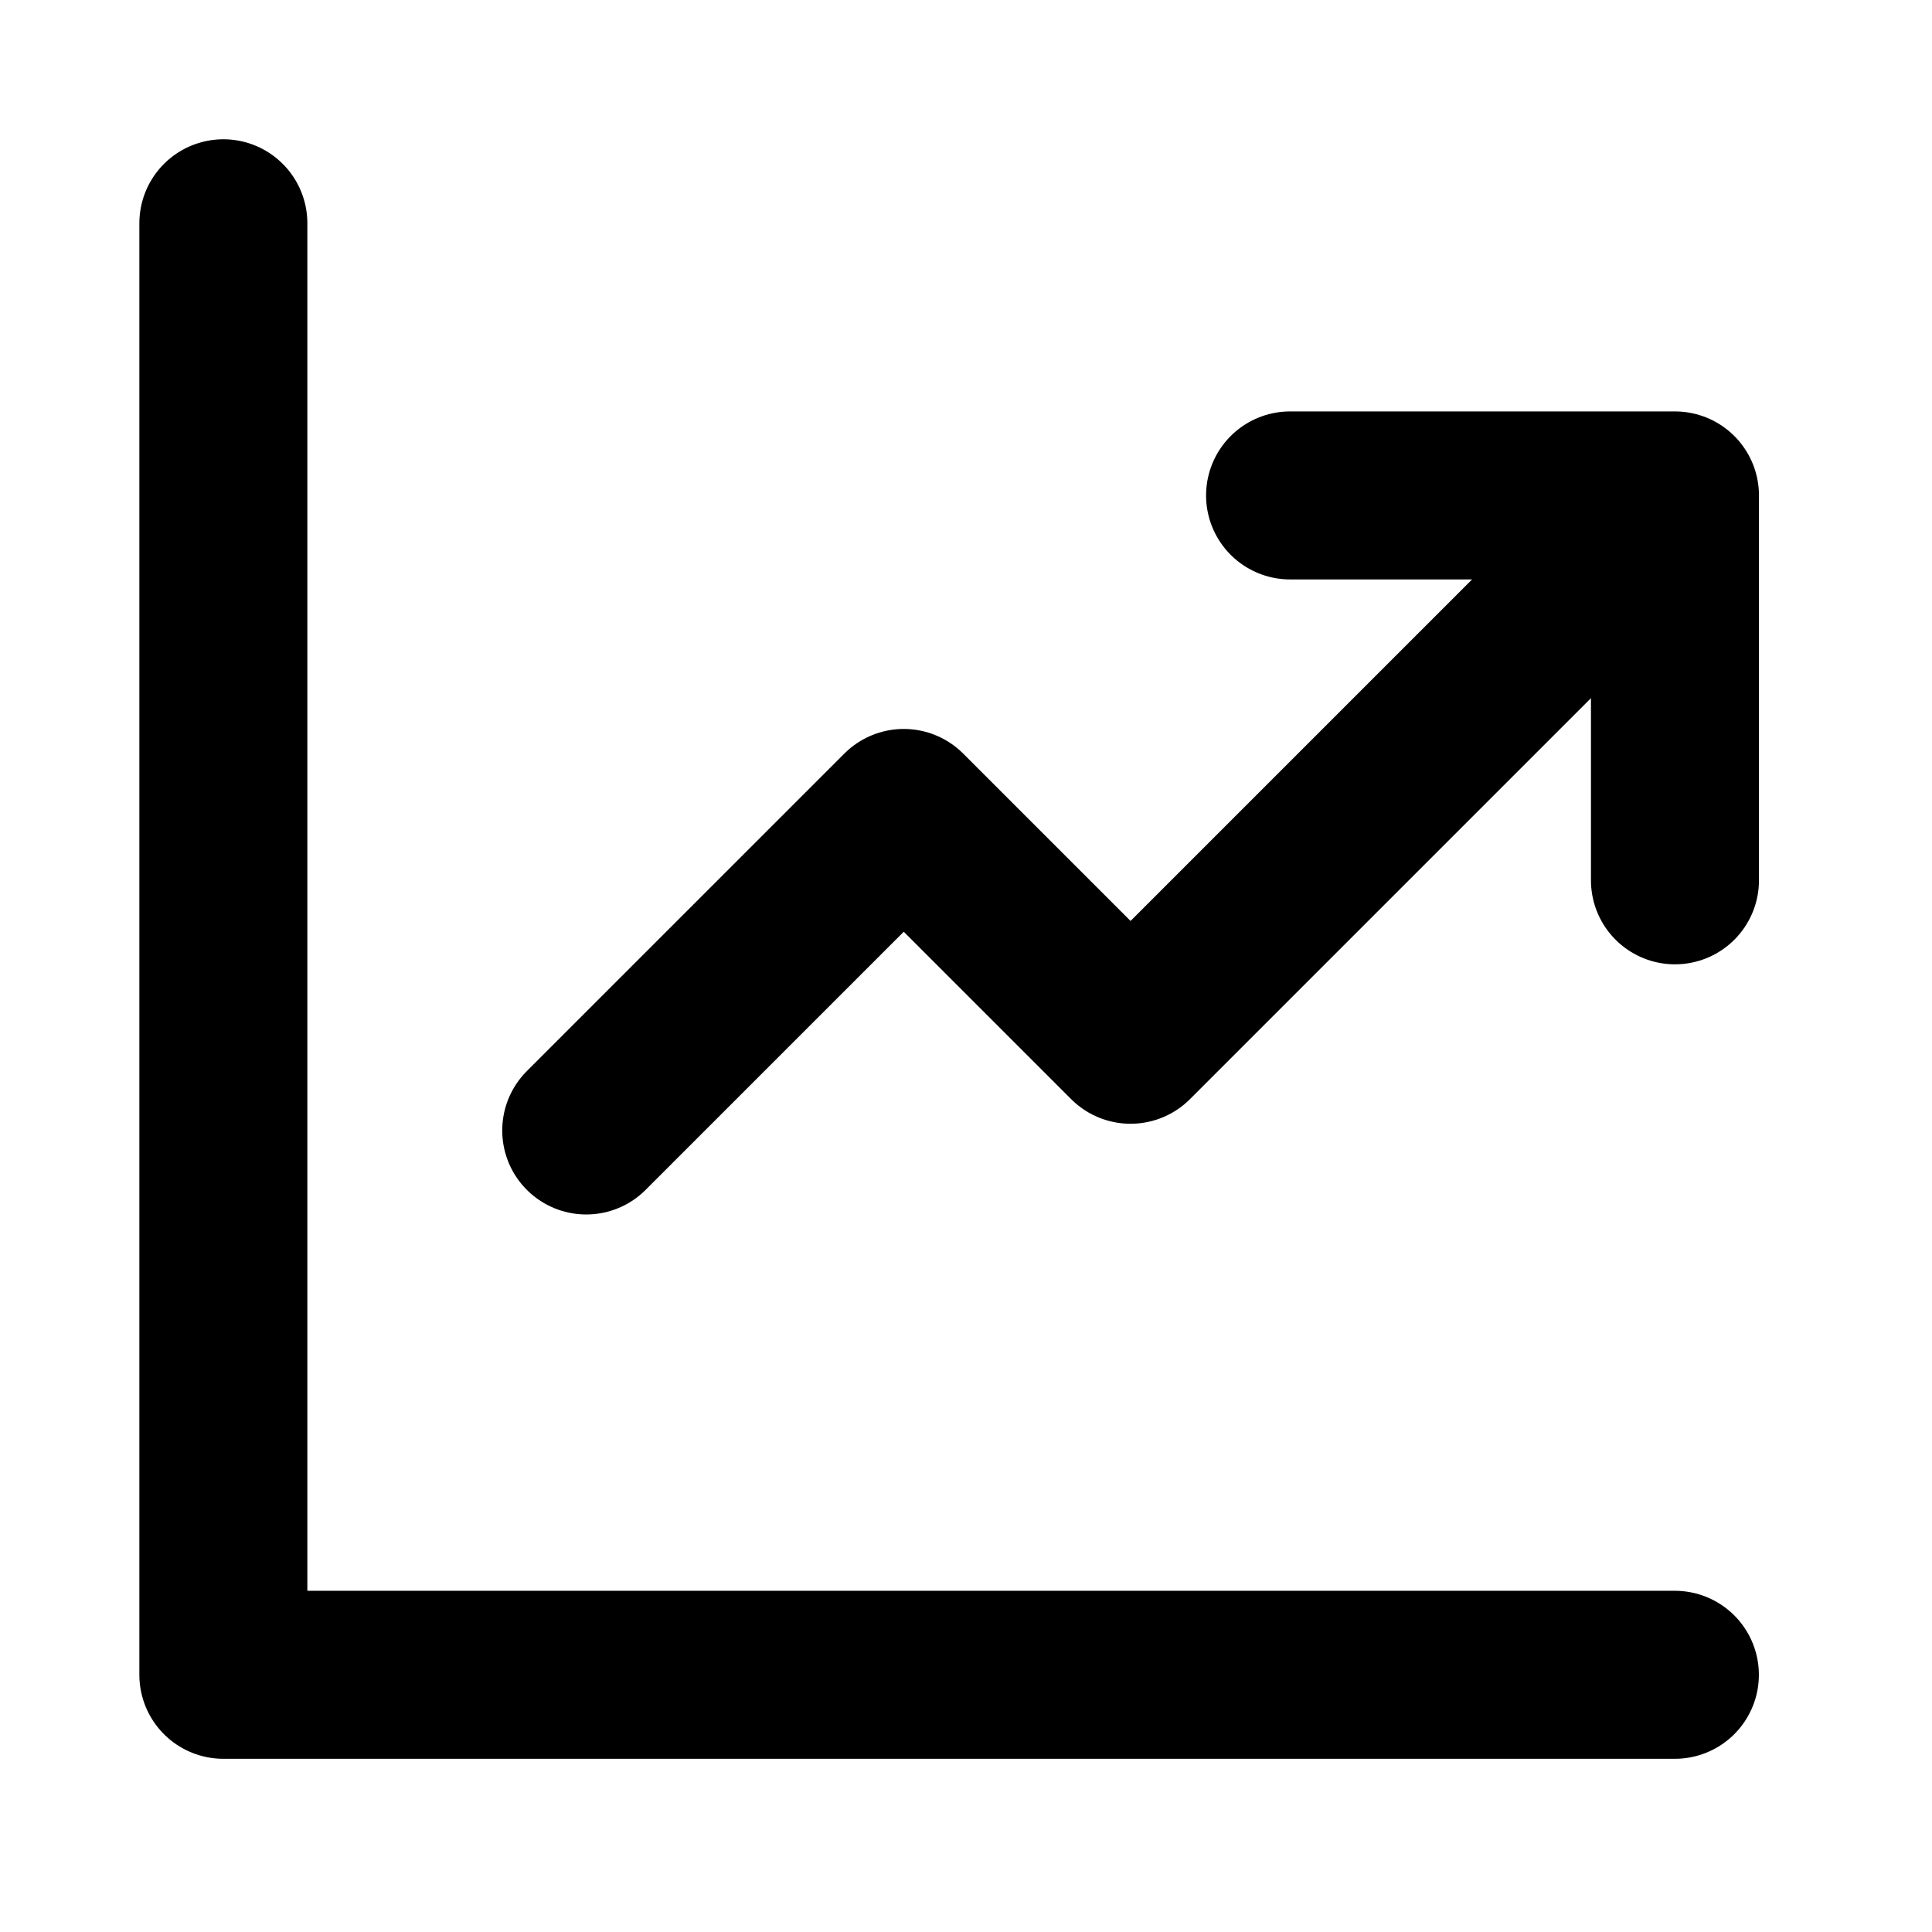 <svg viewBox="0 0 23 23" fill="none" xmlns="http://www.w3.org/2000/svg">
<path d="M2.659 2.658V19.938H19.939M6.979 13.458L10.759 9.678L13.459 12.378L19.399 6.438M15.358 5.898H19.94V10.48" stroke="currentColor" stroke-width="2" stroke-linecap="round" stroke-linejoin="round" fill="transparent"/>
</svg>
